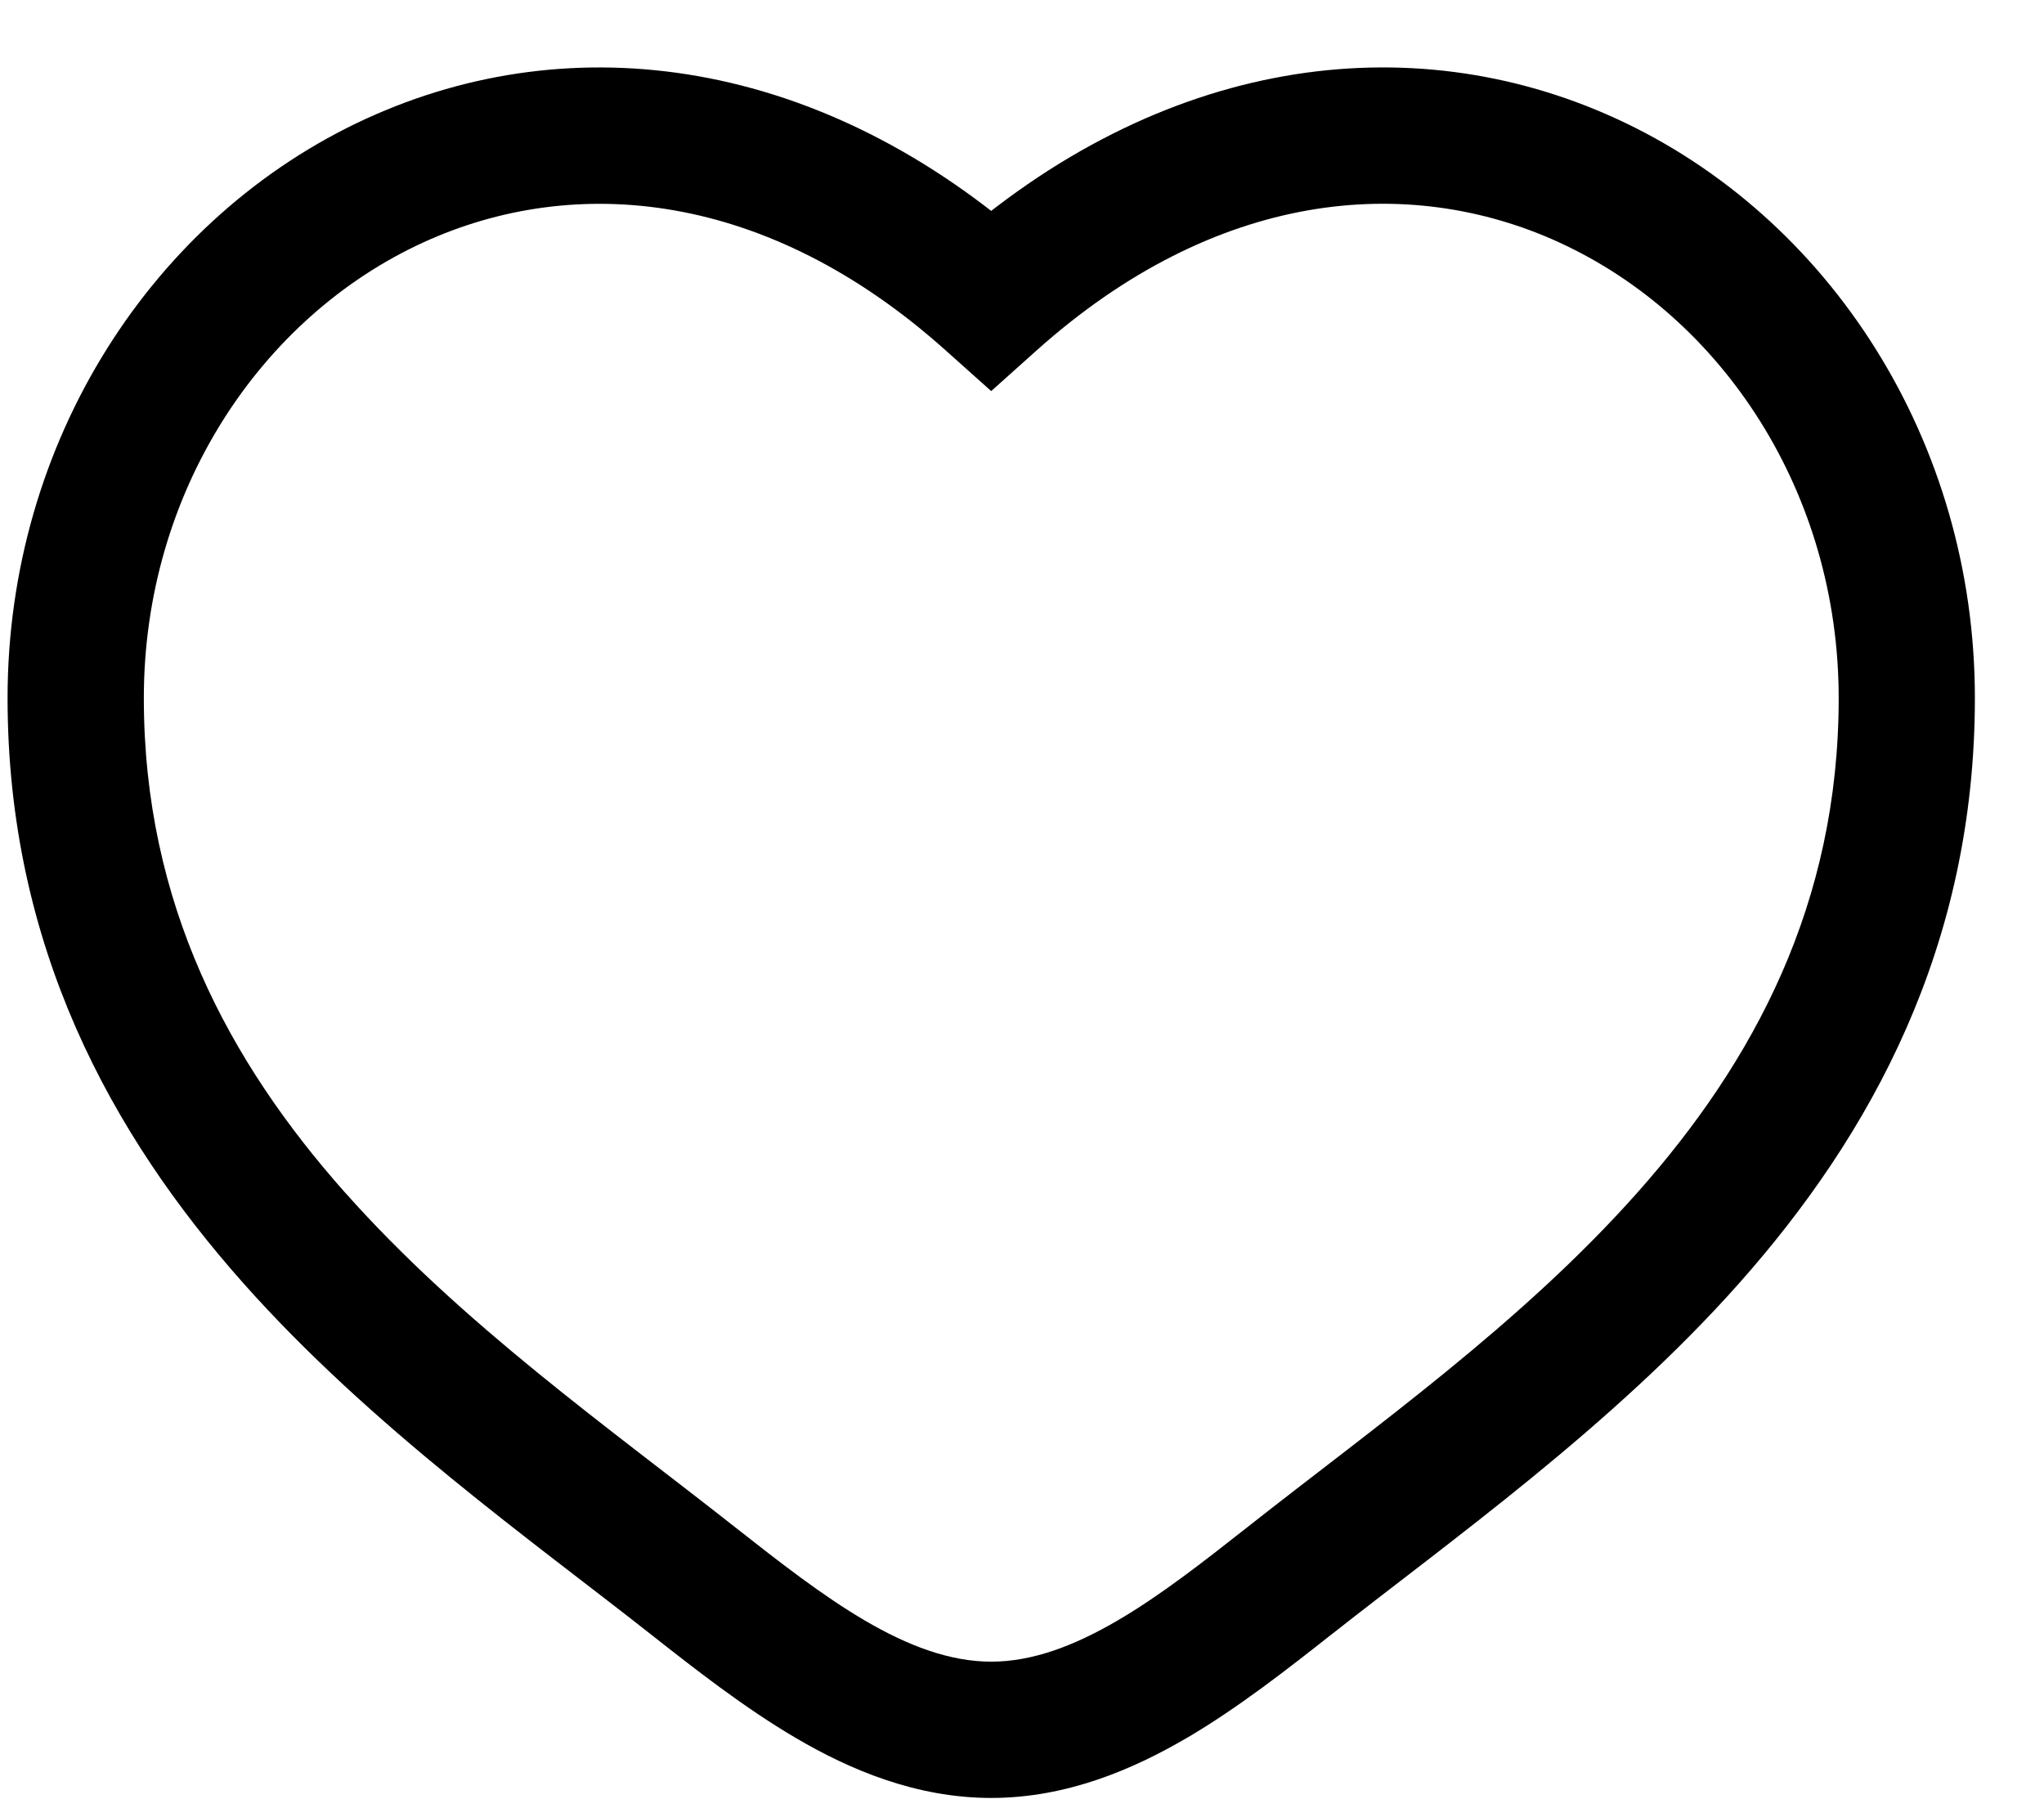 <svg width="27" height="24" viewBox="0 0 27 24" fill="none" xmlns="http://www.w3.org/2000/svg">
<path d="M13.093 3.957L12.492 4.628L13.093 5.165L13.693 4.628L13.093 3.957ZM20.969 2.383L21.343 1.564L21.343 1.564L20.969 2.383ZM25.188 9.219L26.087 9.219L26.087 9.219L25.188 9.219ZM22.3 16.351L21.627 15.753L21.627 15.753L22.3 16.351ZM17.034 20.877L17.591 21.584L17.592 21.584L17.034 20.877ZM15.212 22.183L15.665 22.96L15.666 22.96L15.212 22.183ZM10.976 22.183L10.521 22.959L10.521 22.959L10.976 22.183ZM9.153 20.877L8.596 21.584L8.596 21.584L9.153 20.877ZM3.888 16.351L4.561 15.753L4.56 15.753L3.888 16.351ZM1 9.219L0.1 9.219V9.219H1ZM5.219 2.383L4.845 1.564L4.844 1.564L5.219 2.383ZM13.093 3.957L13.693 4.628C16.054 2.515 18.589 2.284 20.595 3.201L20.969 2.383L21.343 1.564C18.625 0.322 15.335 0.743 12.493 3.286L13.093 3.957ZM20.969 2.383L20.594 3.201C22.752 4.188 24.287 6.505 24.288 9.219L25.188 9.219L26.087 9.219C26.087 5.831 24.169 2.857 21.343 1.564L20.969 2.383ZM25.188 9.219H24.288C24.288 11.937 23.166 14.021 21.627 15.753L22.3 16.351L22.973 16.948C24.712 14.99 26.087 12.499 26.087 9.219H25.188ZM22.3 16.351L21.627 15.753C20.087 17.487 18.134 18.863 16.477 20.17L17.034 20.877L17.592 21.584C19.142 20.36 21.295 18.839 22.973 16.948L22.3 16.351ZM17.034 20.877L16.477 20.17C15.891 20.631 15.323 21.076 14.758 21.405L15.212 22.183L15.666 22.96C16.357 22.556 17.023 22.032 17.591 21.584L17.034 20.877ZM15.212 22.183L14.758 21.405C14.194 21.734 13.642 21.946 13.094 21.946V22.846V23.746C14.098 23.746 14.976 23.362 15.665 22.96L15.212 22.183ZM13.094 22.846V21.946C12.545 21.946 11.993 21.735 11.43 21.406L10.976 22.183L10.521 22.959C11.212 23.364 12.09 23.746 13.094 23.746V22.846ZM10.976 22.183L11.43 21.406C10.866 21.076 10.296 20.631 9.71 20.17L9.153 20.877L8.596 21.584C9.165 22.032 9.832 22.556 10.521 22.959L10.976 22.183ZM9.153 20.877L9.71 20.17C8.054 18.864 6.1 17.486 4.561 15.753L3.888 16.351L3.215 16.948C4.893 18.838 7.044 20.361 8.596 21.584L9.153 20.877ZM3.888 16.351L4.56 15.753C3.022 14.022 1.9 11.937 1.9 9.219H1H0.1C0.1 12.499 1.475 14.991 3.215 16.948L3.888 16.351ZM1 9.219L1.9 9.219C1.9 6.505 3.437 4.188 5.593 3.201L5.219 2.383L4.844 1.564C2.02 2.857 0.1 5.831 0.1 9.219L1 9.219ZM5.219 2.383L5.593 3.201C7.598 2.285 10.134 2.516 12.492 4.628L13.093 3.957L13.693 3.286C10.853 0.744 7.561 0.322 4.845 1.564L5.219 2.383Z" fill="black"/>
</svg>
